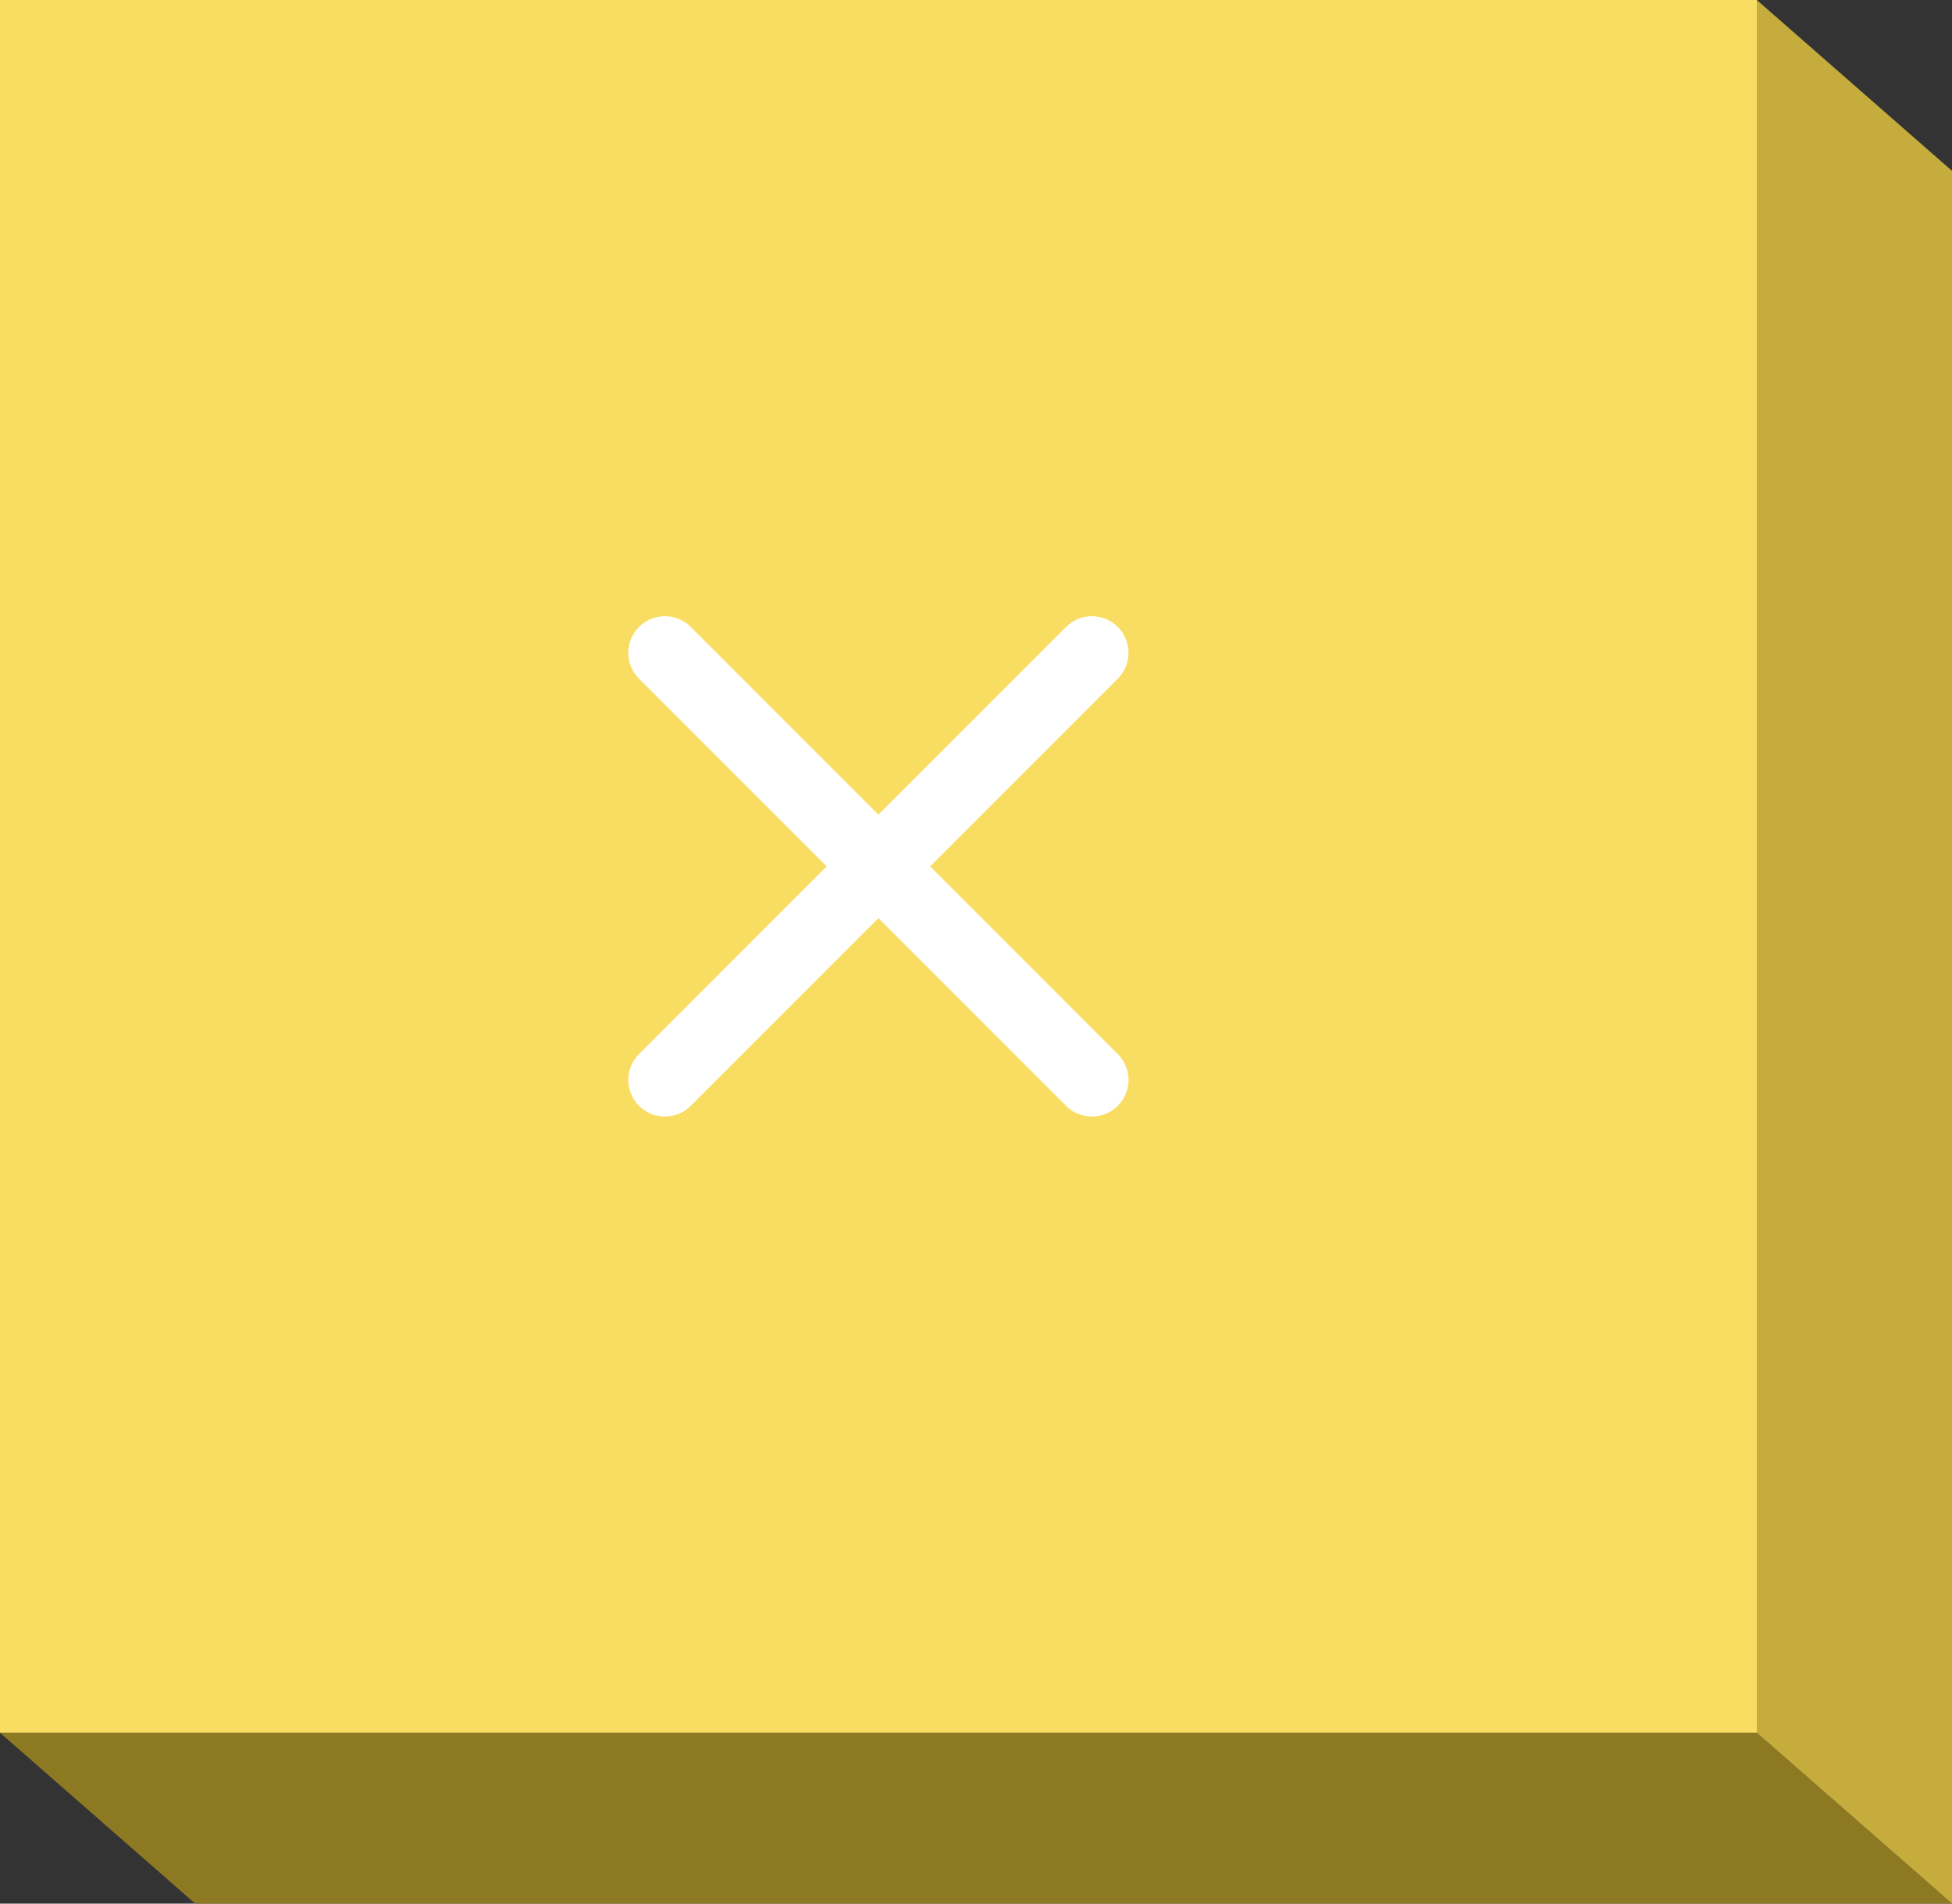 <?xml version="1.0" encoding="utf-8"?>
<!-- Generator: Adobe Illustrator 17.0.0, SVG Export Plug-In . SVG Version: 6.00 Build 0)  -->
<!DOCTYPE svg PUBLIC "-//W3C//DTD SVG 1.1//EN" "http://www.w3.org/Graphics/SVG/1.1/DTD/svg11.dtd">
<svg version="1.1" id="Layer_1" xmlns="http://www.w3.org/2000/svg" xmlns:xlink="http://www.w3.org/1999/xlink" x="0px" y="0px"
	 width="80px" height="78px" viewBox="0 0 80 78" enable-background="new 0 0 80 78" xml:space="preserve">
<rect x="0" y="0" width="80" height="78" fill="#333333" stroke="none"/>
<g>
	<g>
		<polygon fill="#8E7923" points="80,78 8,78 0,71 72,71 		"/>
		<rect fill="#F9DC62" width="72" height="71"/>
		<polygon fill="#C6AC3C" points="80,78 72,71 72,0 80,7 		"/>
	</g>
	<g>
		
			<line fill="none" stroke="#FFFFFF" stroke-width="3" stroke-linecap="round" stroke-linejoin="round" stroke-miterlimit="10" x1="44.75" y1="44.25" x2="27.25" y2="26.75"/>
		
			<line fill="none" stroke="#FFFFFF" stroke-width="3" stroke-linecap="round" stroke-linejoin="round" stroke-miterlimit="10" x1="44.75" y1="26.75" x2="27.25" y2="44.25"/>
	</g>
</g>
</svg>
